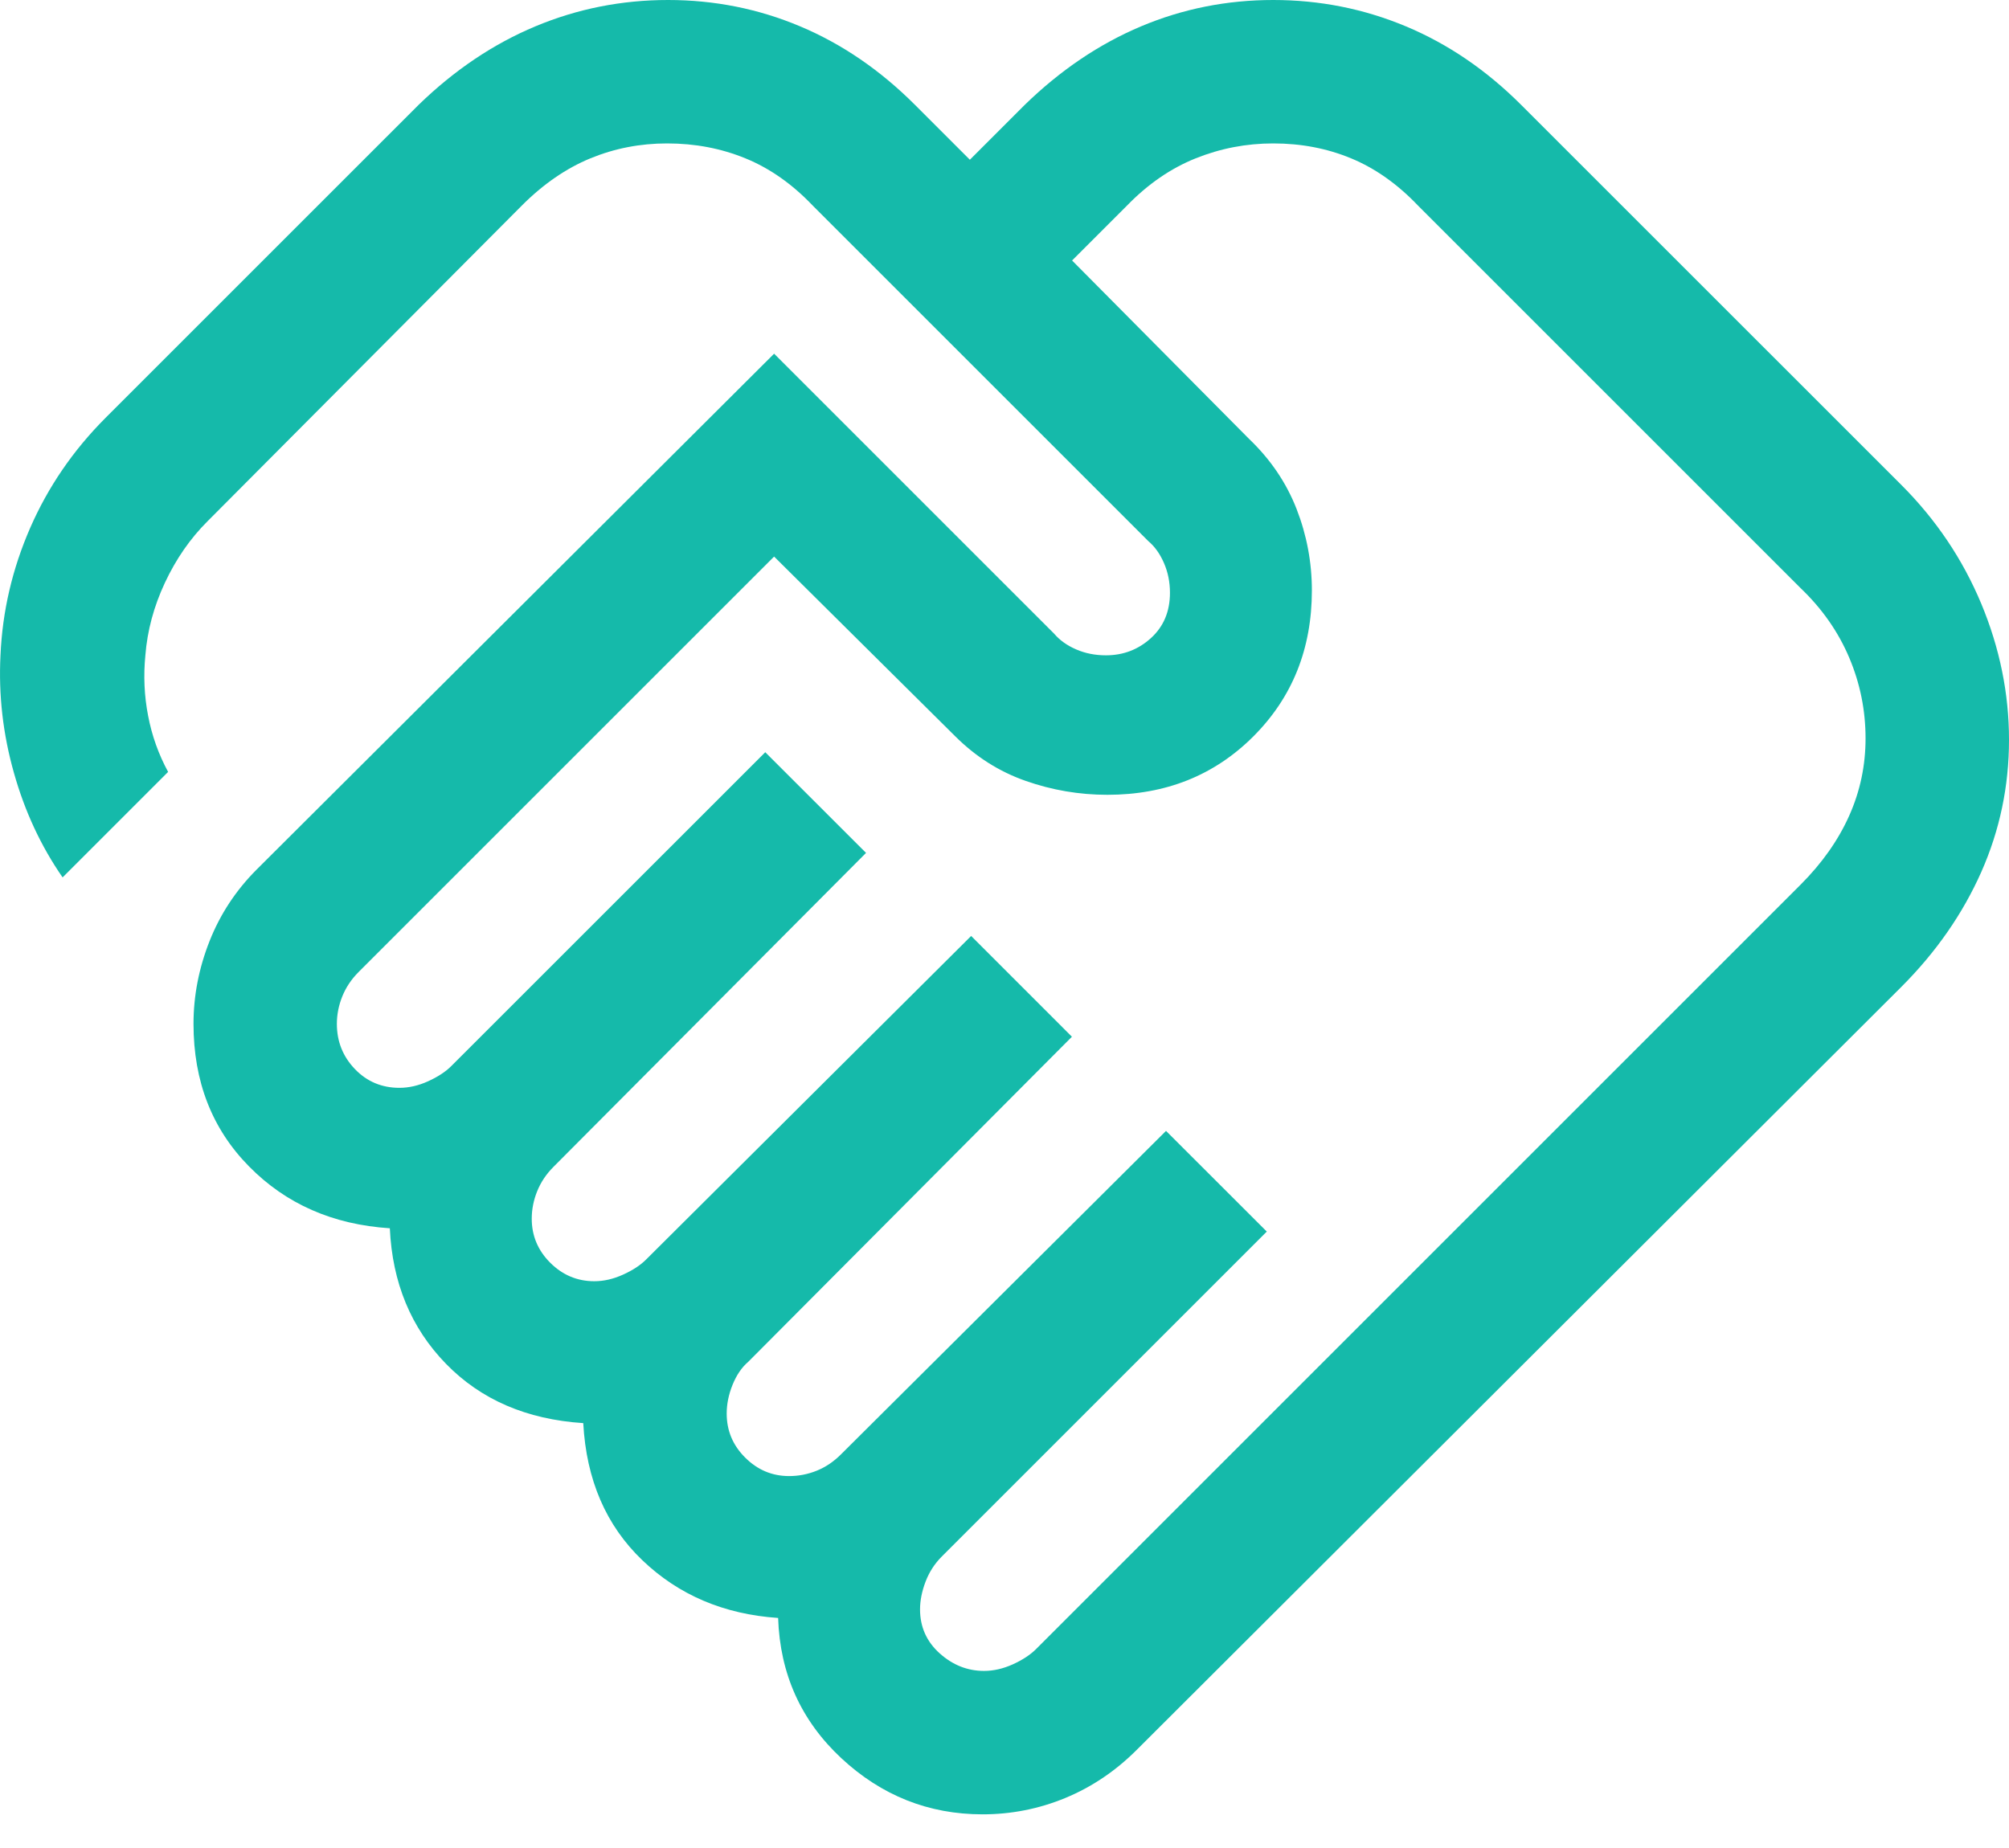 <svg width="25" height="23" viewBox="0 0 25 23" fill="none" xmlns="http://www.w3.org/2000/svg">
<path d="M12.245 20.796C12.363 20.796 12.482 20.769 12.604 20.714C12.725 20.659 12.82 20.596 12.891 20.526L22.406 11.011C22.674 10.743 22.876 10.456 23.012 10.151C23.148 9.846 23.215 9.526 23.215 9.19C23.215 8.842 23.148 8.508 23.012 8.186C22.876 7.864 22.674 7.575 22.406 7.319L17.647 2.56C17.391 2.291 17.113 2.095 16.814 1.971C16.515 1.847 16.192 1.785 15.844 1.785C15.509 1.785 15.187 1.847 14.878 1.971C14.569 2.095 14.284 2.291 14.023 2.56L13.341 3.242L15.542 5.461C15.809 5.716 16.006 6.006 16.134 6.333C16.261 6.659 16.325 6.998 16.325 7.348C16.325 8.074 16.082 8.68 15.597 9.165C15.112 9.65 14.507 9.892 13.78 9.892C13.43 9.892 13.09 9.834 12.761 9.718C12.433 9.603 12.141 9.417 11.886 9.163L9.633 6.927L4.462 12.098C4.372 12.188 4.305 12.289 4.26 12.4C4.215 12.511 4.192 12.626 4.192 12.743C4.192 12.963 4.267 13.15 4.417 13.306C4.566 13.461 4.751 13.539 4.97 13.539C5.088 13.539 5.207 13.512 5.328 13.457C5.449 13.402 5.545 13.339 5.615 13.269L9.523 9.362L10.777 10.615L6.887 14.523C6.797 14.613 6.73 14.714 6.685 14.825C6.64 14.936 6.617 15.051 6.617 15.168C6.617 15.38 6.694 15.563 6.847 15.716C7.001 15.869 7.183 15.946 7.395 15.946C7.513 15.946 7.632 15.919 7.753 15.864C7.875 15.809 7.97 15.746 8.04 15.676L12.085 11.649L13.339 12.903L9.312 16.948C9.23 17.018 9.165 17.114 9.116 17.235C9.067 17.356 9.043 17.476 9.043 17.593C9.043 17.805 9.119 17.988 9.273 18.141C9.426 18.294 9.608 18.371 9.82 18.371C9.938 18.371 10.052 18.349 10.164 18.304C10.275 18.259 10.375 18.191 10.465 18.101L14.51 14.075L15.764 15.328L11.719 19.373C11.629 19.463 11.562 19.568 11.517 19.687C11.472 19.806 11.449 19.92 11.449 20.03C11.449 20.249 11.531 20.432 11.694 20.578C11.857 20.724 12.041 20.796 12.245 20.796ZM12.227 22.581C11.555 22.581 10.968 22.347 10.468 21.881C9.968 21.414 9.706 20.833 9.683 20.137C9.009 20.091 8.446 19.852 7.994 19.419C7.541 18.986 7.296 18.417 7.258 17.712C6.553 17.666 5.984 17.42 5.549 16.973C5.114 16.526 4.882 15.964 4.851 15.287C4.143 15.241 3.559 14.985 3.099 14.517C2.638 14.05 2.408 13.458 2.408 12.743C2.408 12.392 2.475 12.049 2.608 11.712C2.741 11.376 2.936 11.081 3.19 10.826L9.633 4.402L13.117 7.886C13.187 7.968 13.279 8.034 13.393 8.083C13.506 8.132 13.63 8.156 13.762 8.156C13.979 8.156 14.166 8.084 14.323 7.941C14.48 7.798 14.559 7.61 14.559 7.378C14.559 7.245 14.534 7.122 14.485 7.009C14.436 6.895 14.371 6.803 14.288 6.733L10.115 2.56C9.859 2.291 9.58 2.095 9.277 1.971C8.974 1.847 8.649 1.785 8.301 1.785C7.966 1.785 7.647 1.847 7.346 1.971C7.045 2.095 6.76 2.291 6.492 2.56L2.584 6.486C2.367 6.702 2.19 6.958 2.052 7.253C1.914 7.548 1.833 7.849 1.809 8.156C1.784 8.409 1.795 8.66 1.843 8.908C1.89 9.155 1.973 9.388 2.092 9.607L0.779 10.92C0.51 10.532 0.308 10.098 0.173 9.618C0.037 9.137 -0.019 8.65 0.006 8.156C0.03 7.608 0.153 7.08 0.376 6.569C0.599 6.059 0.911 5.604 1.312 5.202L5.208 1.306C5.654 0.873 6.138 0.547 6.662 0.328C7.186 0.109 7.736 0 8.313 0C8.889 0 9.437 0.109 9.957 0.328C10.478 0.547 10.954 0.873 11.387 1.306L12.069 1.988L12.751 1.306C13.196 0.873 13.679 0.547 14.199 0.328C14.719 0.109 15.268 0 15.844 0C16.421 0 16.971 0.109 17.495 0.328C18.019 0.547 18.497 0.873 18.93 1.306L23.66 6.035C24.093 6.468 24.424 6.961 24.655 7.514C24.885 8.067 25 8.632 25 9.208C25 9.785 24.885 10.333 24.655 10.853C24.424 11.373 24.093 11.85 23.66 12.283L14.144 21.78C13.882 22.042 13.586 22.241 13.258 22.377C12.929 22.513 12.585 22.581 12.227 22.581Z" fill="#15BAAA"/>
</svg>
